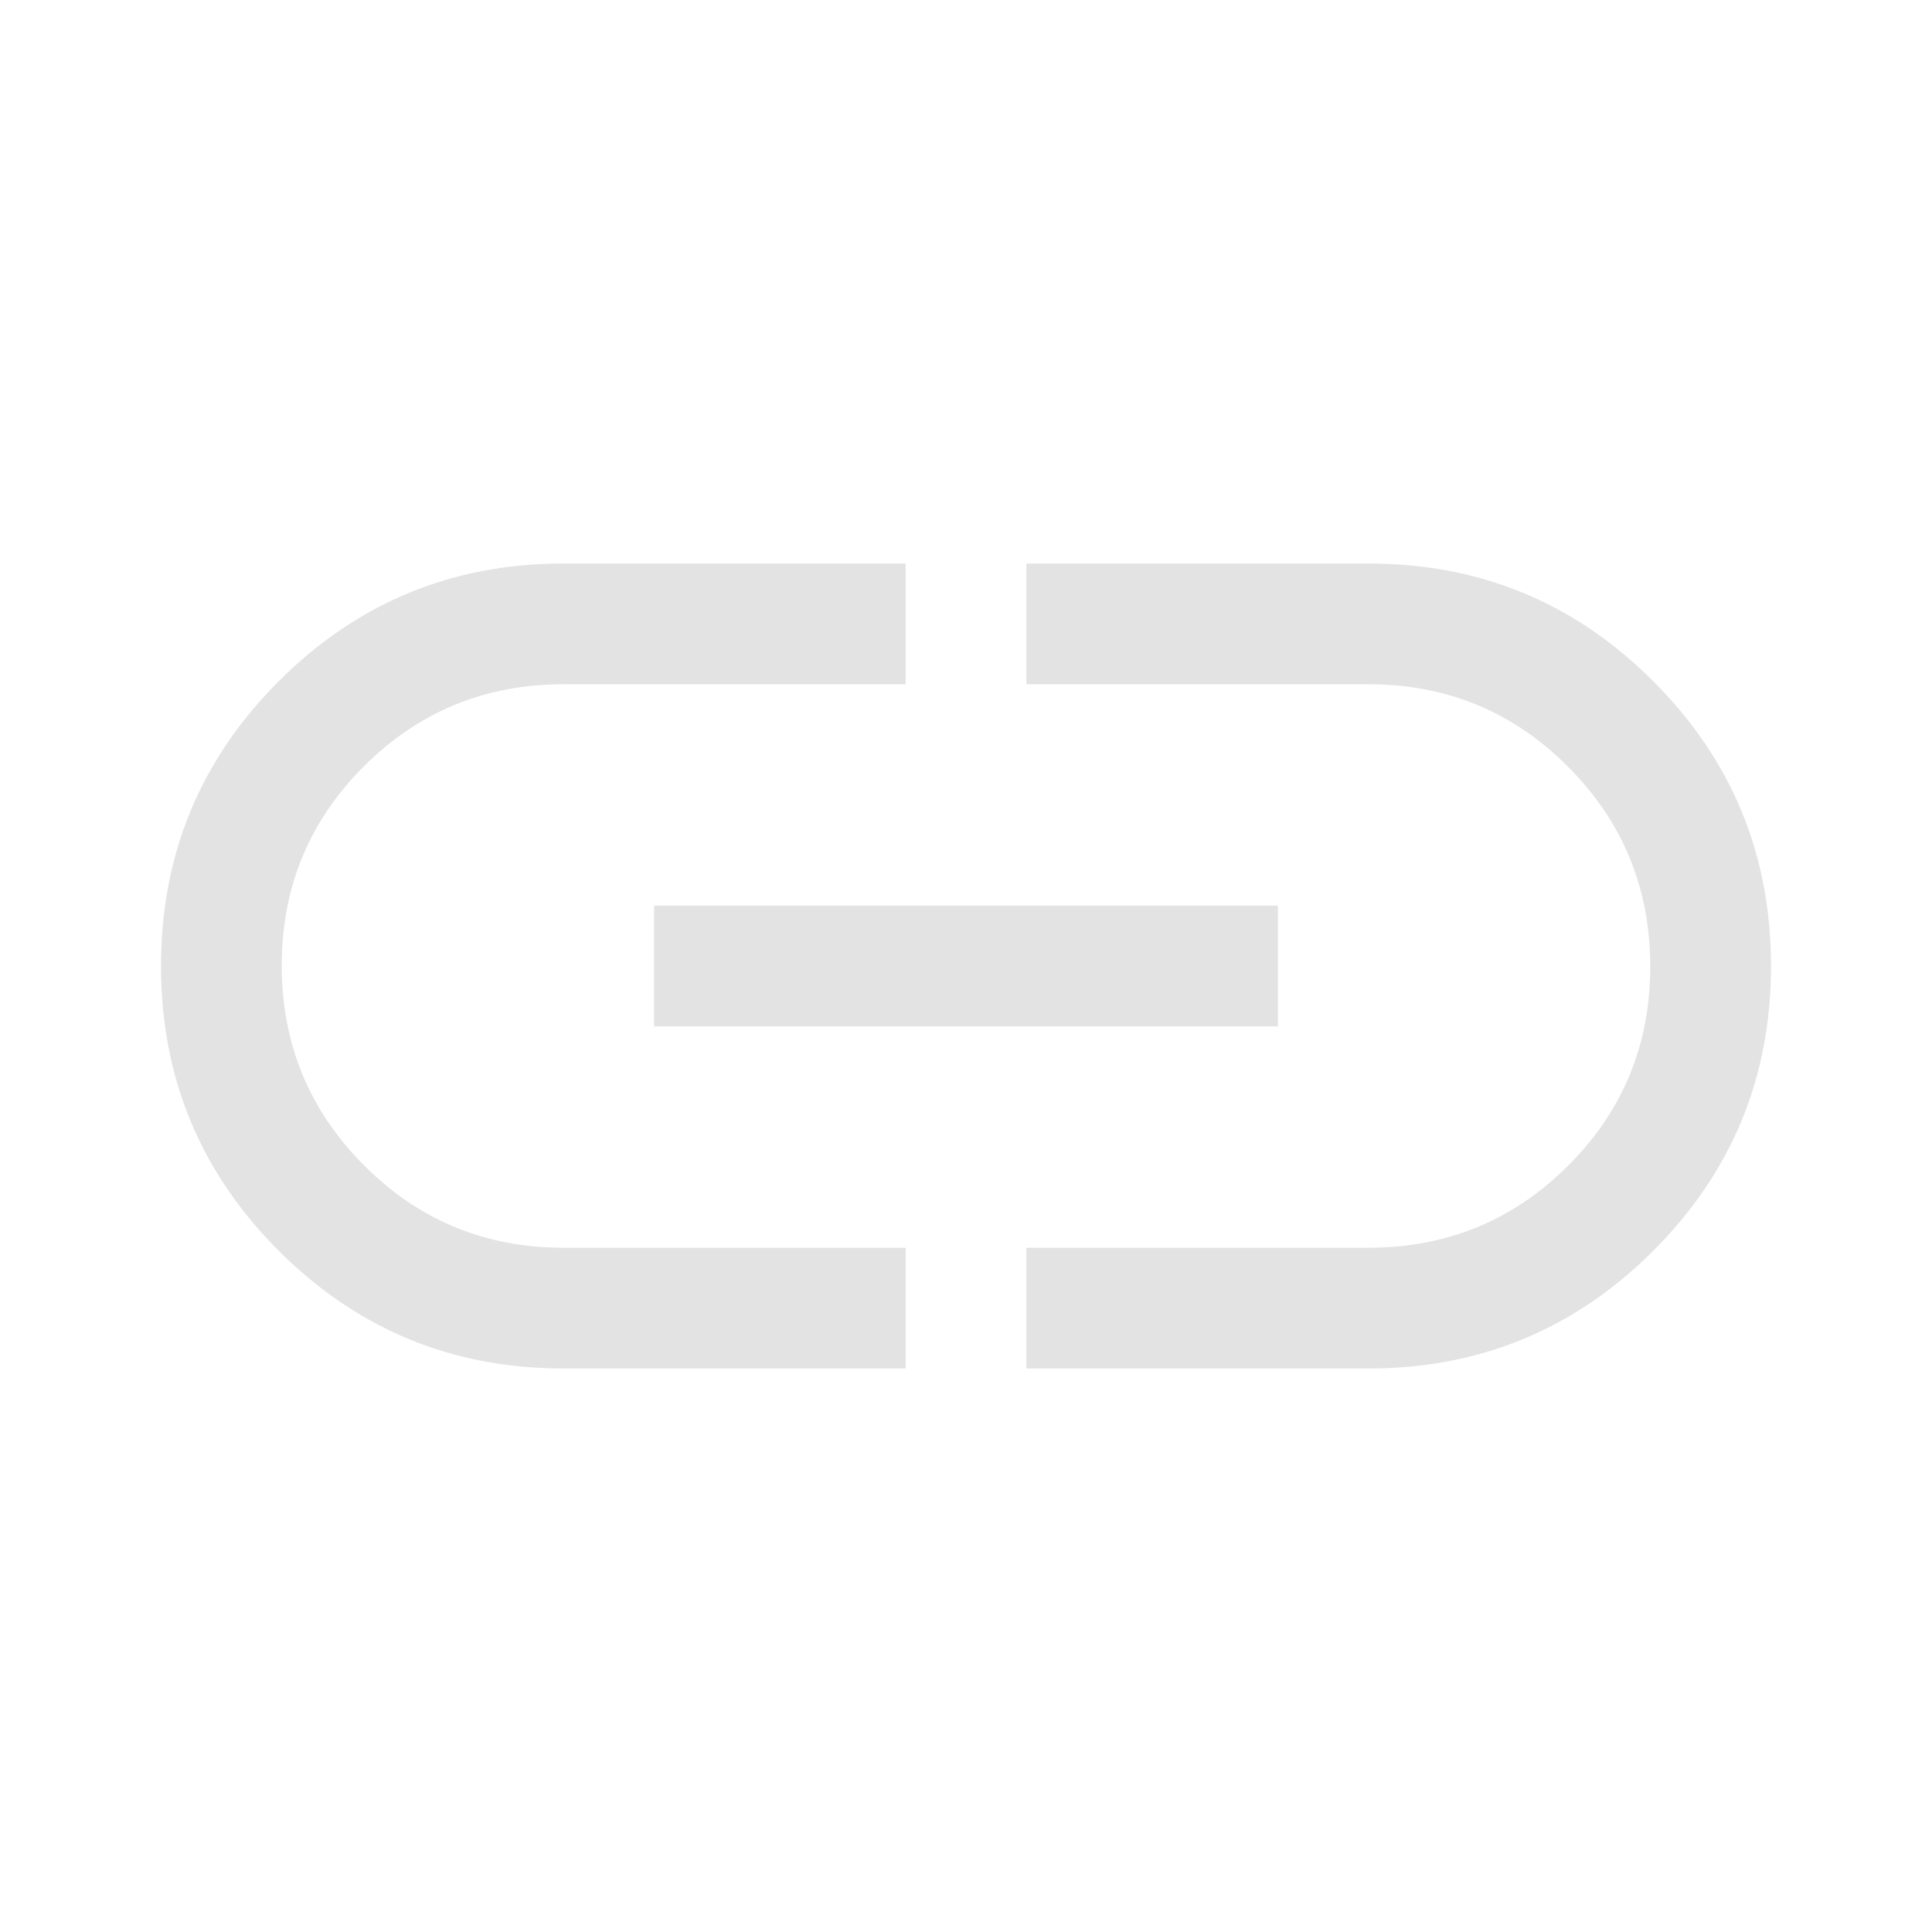 <svg xmlns="http://www.w3.org/2000/svg" height="48px" viewBox="0 -960 960 960" width="48px" fill="#e3e3e3"><path d="M450-280H280q-83 0-141.5-58.5T80-480q0-83 58.5-141.5T280-680h170v60H280q-58.33 0-99.17 40.76-40.83 40.77-40.83 99Q140-422 180.83-381q40.84 41 99.17 41h170v60ZM325-450v-60h310v60H325Zm185 170v-60h170q58.33 0 99.17-40.76 40.83-40.77 40.83-99Q820-538 779.17-579q-40.84-41-99.17-41H510v-60h170q83 0 141.5 58.5T880-480q0 83-58.5 141.5T680-280H510Z"/></svg>